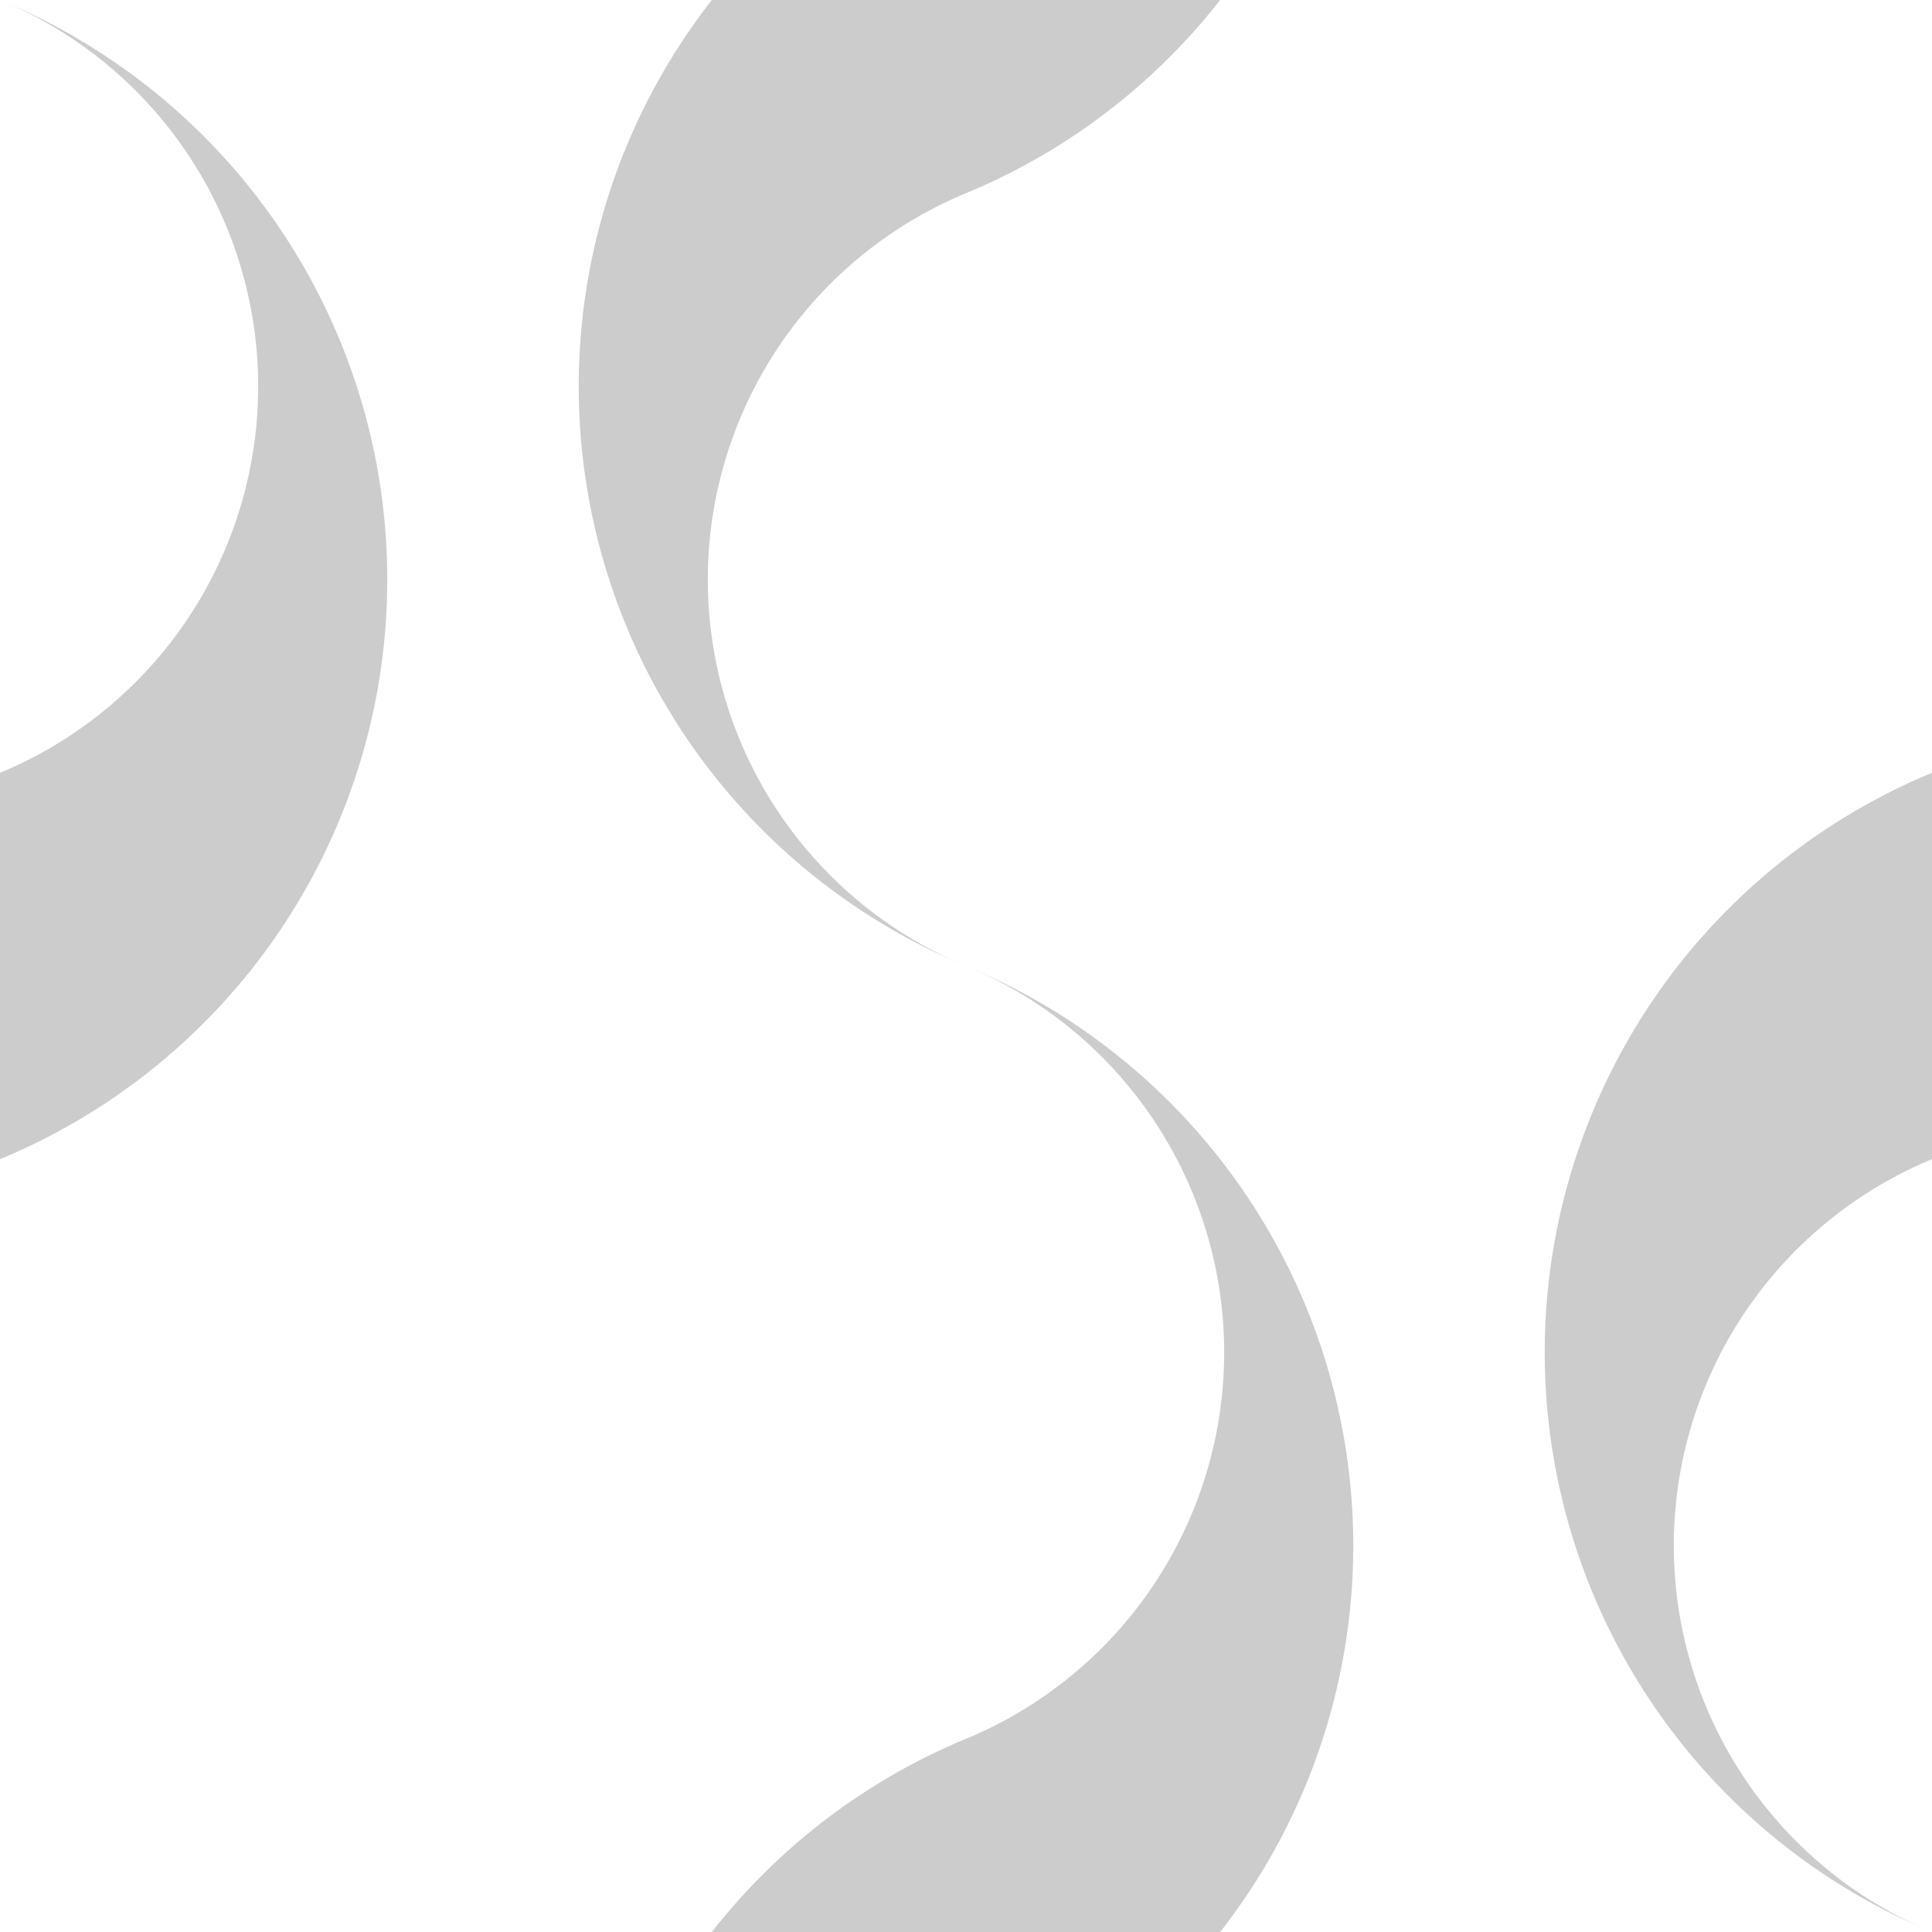 <svg version="1.1" width="100" height="100" xmlns="http://www.w3.org/2000/svg">
    <defs>
        <path id="flame"
            d="M0 0 A21.648 21.648 0 0 1 0 40 A32.472 32.472 0 0 0 0 100 A21.648 21.648 0 0 1 0 60 A32.472 32.472 0 0 0 0 0 Z" />
    </defs>
    <g fill="rgba(0,0,0,0.2)">
        <use y="0" x="0" href="#flame" />
        <use y="0" x="100" href="#flame" />
        <use y="-50" x="50" href="#flame" />
        <use y="50" x="50" href="#flame" />
    </g>
</svg>